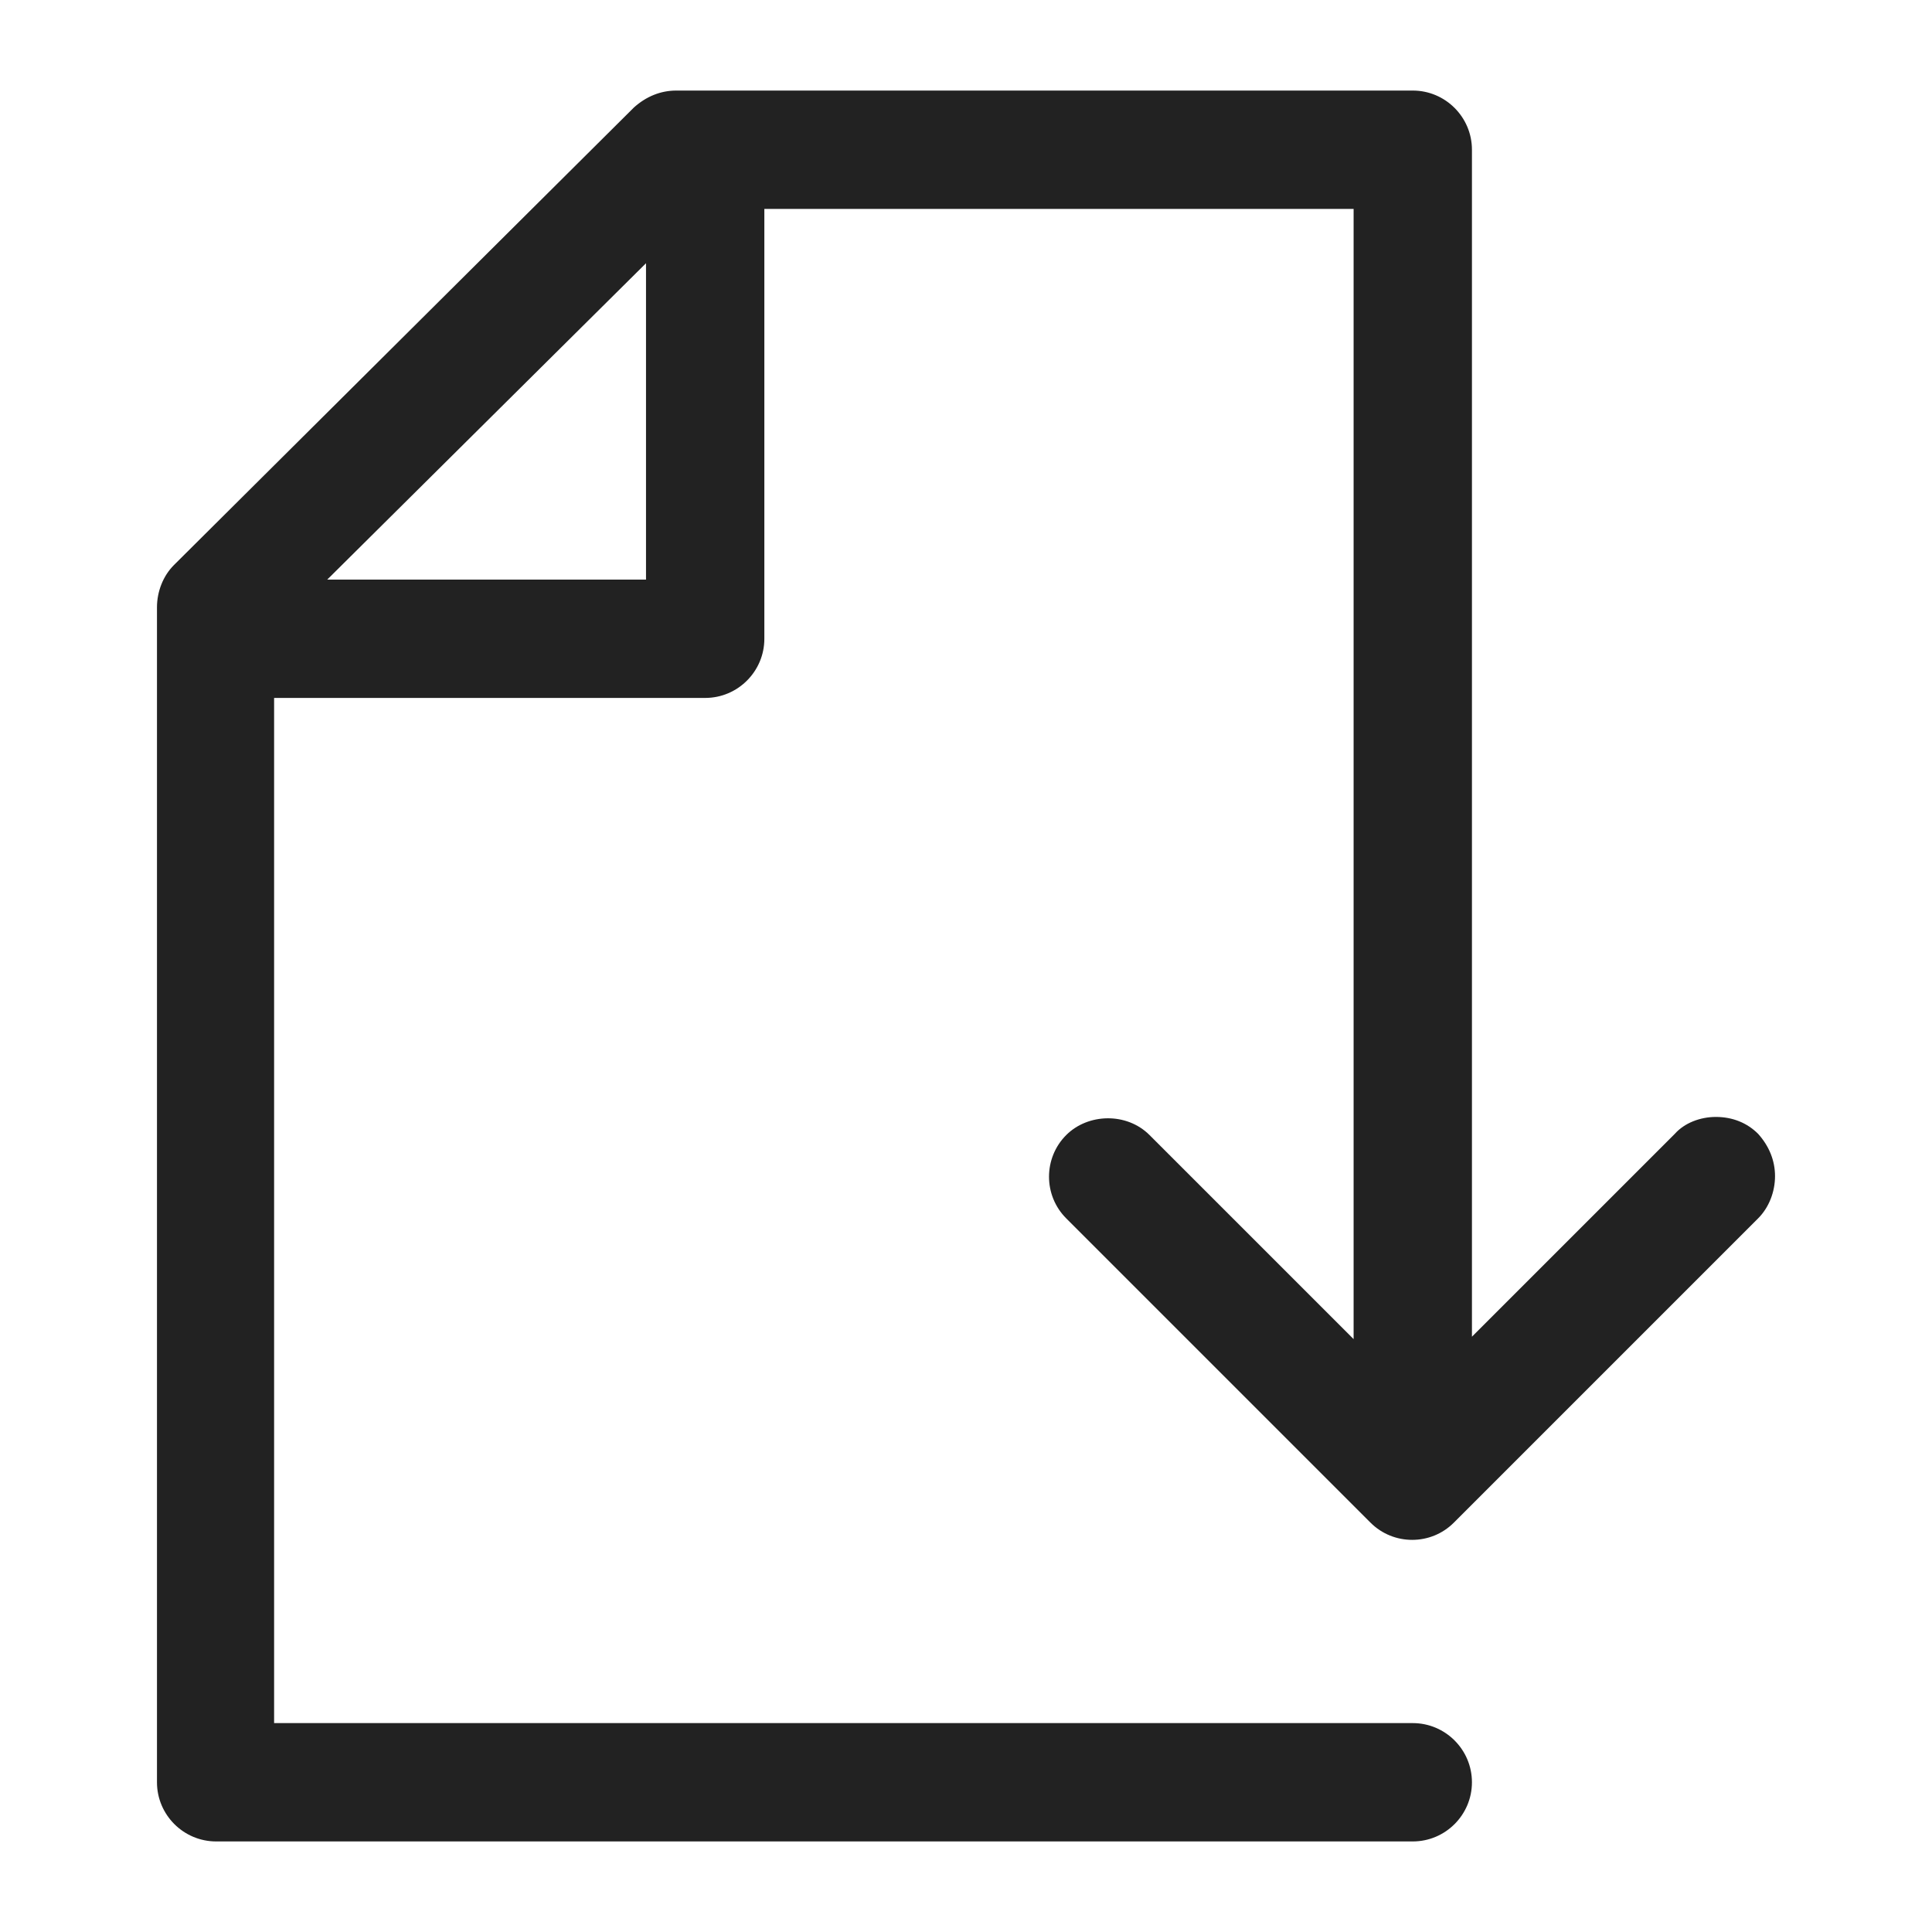 <svg width="16" height="16" viewBox="0 0 16 16" fill="none" xmlns="http://www.w3.org/2000/svg">
<g id="move down_XS 1">
<path id="Vector" d="M9.52 9.4C9.33 9.21 9.01 9.22 8.83 9.4C8.64 9.59 8.64 9.9 8.83 10.09L11.35 12.61C11.54 12.8 11.85 12.8 12.04 12.61L14.56 10.09C14.65 10 14.7 9.87 14.7 9.74C14.7 9.61 14.65 9.49 14.56 9.39C14.47 9.3 14.35 9.25 14.21 9.25C14.08 9.25 13.95 9.3 13.87 9.39L12.19 11.07V1.24C12.19 0.97 11.97 0.75 11.7 0.75H5.6C5.47 0.75 5.35 0.8 5.25 0.89L1.44 4.68C1.35 4.77 1.3 4.9 1.3 5.03V14.76C1.3 15.03 1.52 15.25 1.79 15.25H11.7C11.97 15.25 12.19 15.03 12.19 14.76C12.19 14.49 11.97 14.27 11.7 14.27H2.27V5.78H5.84C6.11 5.78 6.33 5.56 6.33 5.29V1.73H11.21V11.09L9.52 9.4V9.4ZM5.35 2.17V4.8H2.71L5.36 2.17H5.35Z" fill="#222222"/>
</g>
</svg>
